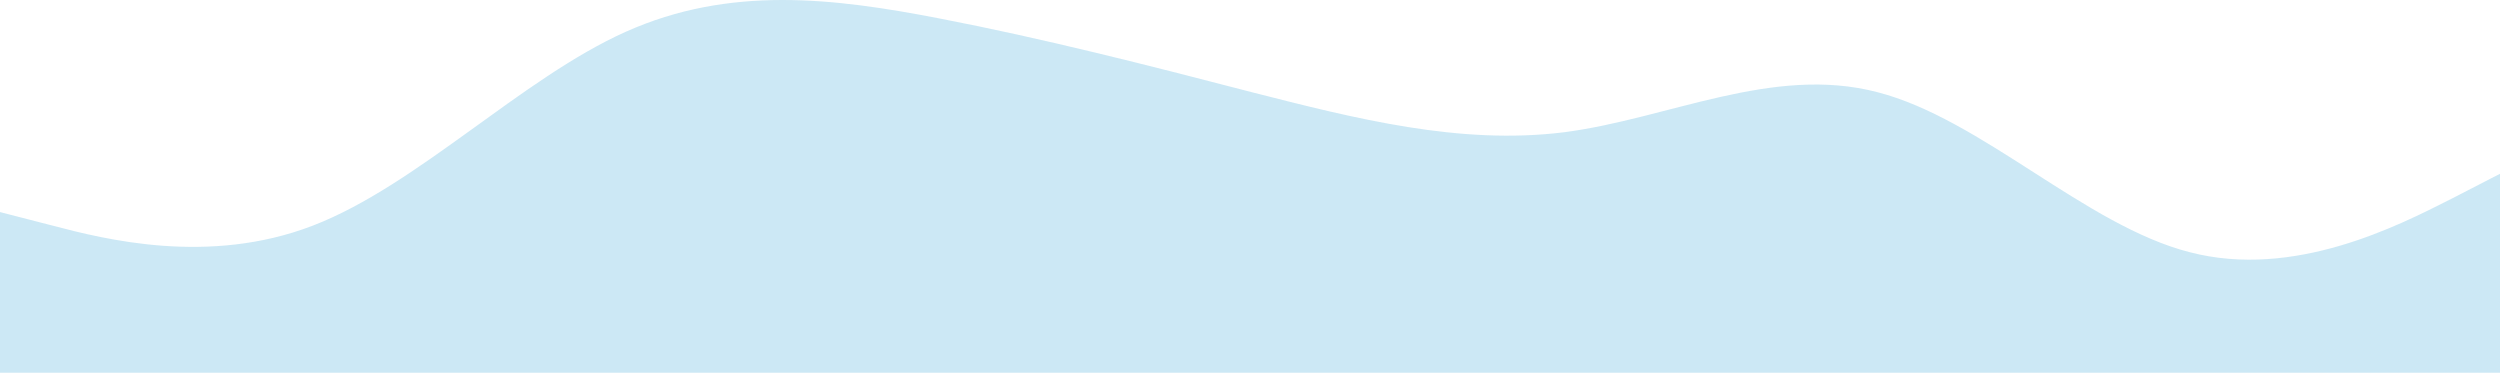 <svg width="1878" height="280" viewBox="0 0 1878 280" fill="none" xmlns="http://www.w3.org/2000/svg">
<path opacity="0.2" fill-rule="evenodd" clip-rule="evenodd" d="M0 159.306L39.52 169.49C78.333 179.673 156.667 199.663 235 169.49C313.333 139.317 391.667 58.98 470 23.903C548.333 -11.173 626.667 -1.367 705 13.72C783.333 28.806 861.667 48.796 940 69.163C1018.33 89.153 1096.67 109.143 1175 99.337C1253.33 89.153 1331.67 48.796 1410 69.163C1488.33 89.153 1566.67 169.49 1645 189.48C1723.33 209.847 1801.67 169.49 1841.19 149.5L1880 129.51V280H1841.19C1801.67 280 1723.33 280 1645 280C1566.67 280 1488.33 280 1410 280C1331.67 280 1253.33 280 1175 280C1096.67 280 1018.33 280 940 280C861.667 280 783.333 280 705 280C626.667 280 548.333 280 470 280C391.667 280 313.333 280 235 280C156.667 280 78.333 280 39.52 280H0V159.306Z" fill="#048FCE"/>
</svg>
